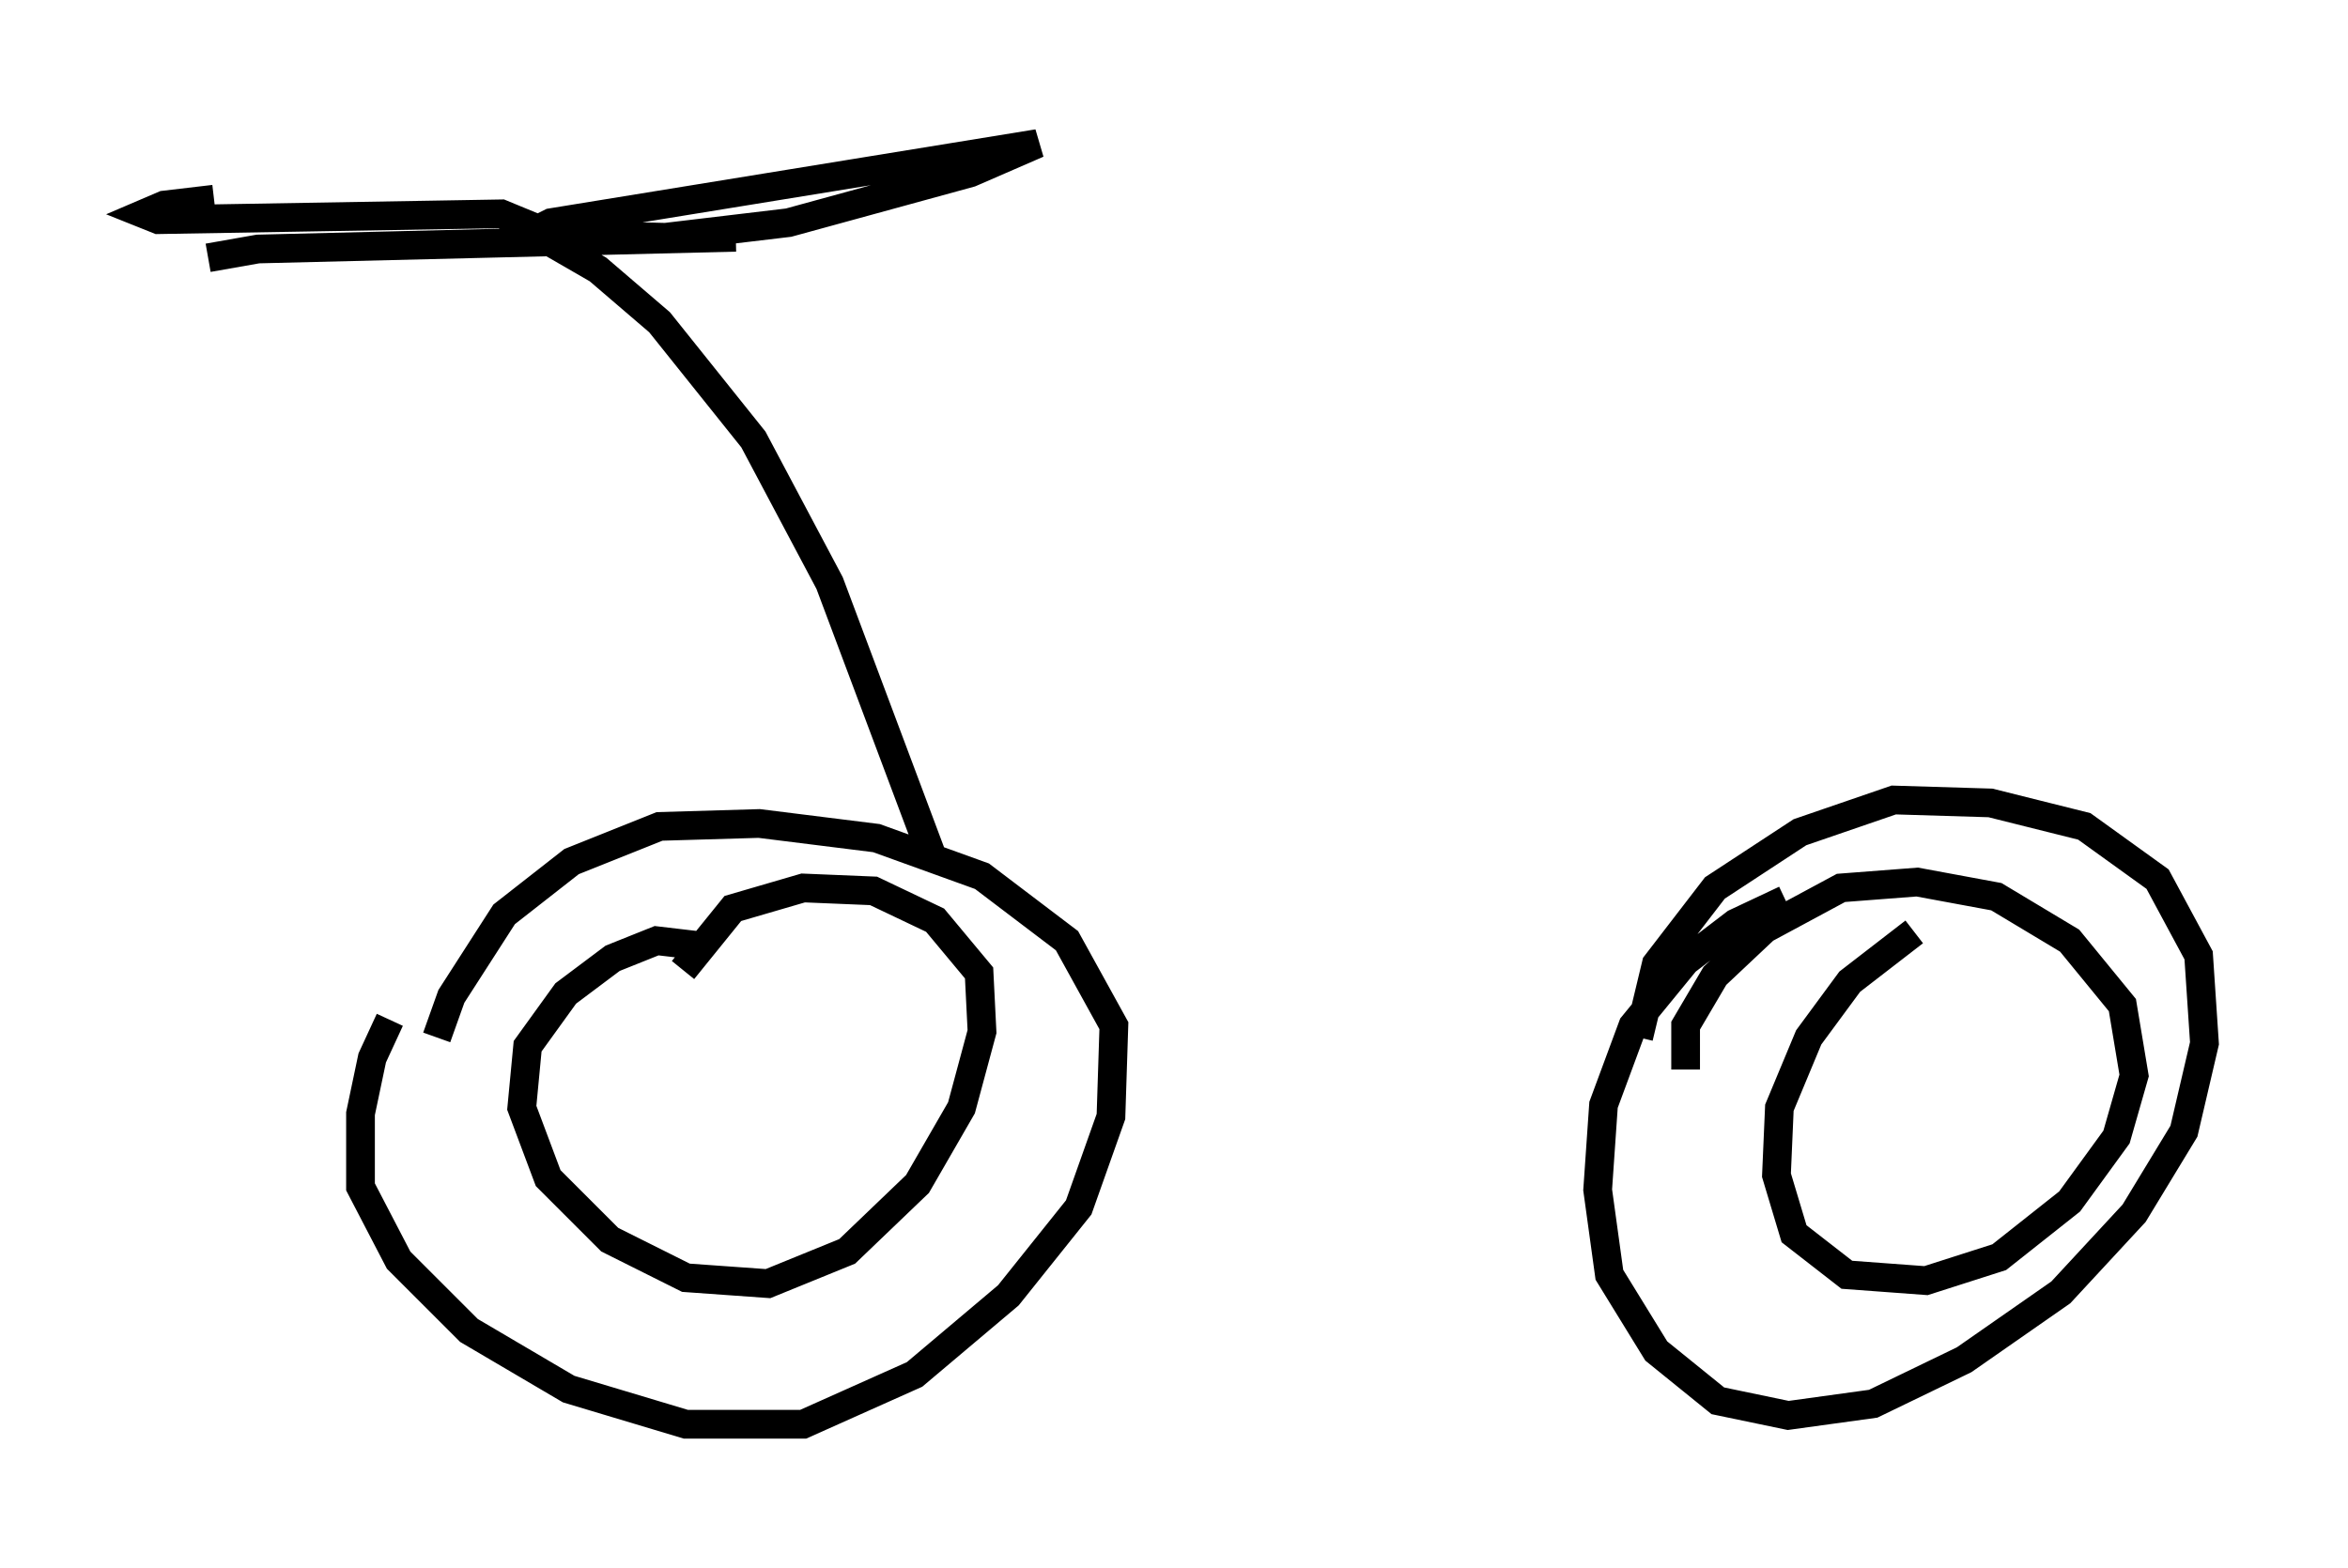 <?xml version="1.0" encoding="utf-8" ?>
<svg baseProfile="full" height="54.611" version="1.1" width="81.765" xmlns="http://www.w3.org/2000/svg" xmlns:ev="http://www.w3.org/2001/xml-events" xmlns:xlink="http://www.w3.org/1999/xlink"><defs /><rect fill="white" height="54.611" width="81.765" x="0" y="0" /><path d="M14.392, 34.707 m-0.817, 0.817 l-0.613, 1.327 -0.408, 1.94 l0.0, 2.552 1.327, 2.552 l2.45, 2.45 3.471, 2.042 l4.083, 1.225 4.083, 0.0 l3.879, -1.735 3.267, -2.756 l2.45, -3.063 1.123, -3.165 l0.102, -3.165 -1.633, -2.96 l-2.96, -2.246 -3.675, -1.327 l-4.083, -0.51 -3.471, 0.102 l-3.063, 1.225 -2.348, 1.838 l-1.838, 2.858 -0.51, 1.429 m9.392, -3.165 l-1.735, -0.204 -1.531, 0.613 l-1.633, 1.225 -1.327, 1.838 l-0.204, 2.144 0.919, 2.45 l2.144, 2.144 2.654, 1.327 l2.858, 0.204 2.756, -1.123 l2.45, -2.348 1.531, -2.654 l0.715, -2.654 -0.102, -2.042 l-1.531, -1.838 -2.144, -1.021 l-2.45, -0.102 -2.45, 0.715 l-1.735, 2.144 m38.384, -2.45 l-1.735, 0.817 -1.735, 1.327 l-1.838, 2.246 -1.021, 2.756 l-0.204, 2.96 0.408, 2.96 l1.633, 2.654 2.144, 1.735 l2.45, 0.51 2.96, -0.408 l3.165, -1.531 3.369, -2.348 l2.552, -2.756 1.735, -2.858 l0.715, -3.063 -0.204, -3.063 l-1.429, -2.654 -2.552, -1.838 l-3.267, -0.817 -3.369, -0.102 l-3.267, 1.123 -2.96, 1.94 l-2.042, 2.654 -0.613, 2.552 m9.596, -3.675 l-2.246, 1.735 -1.429, 1.94 l-1.021, 2.45 -0.102, 2.348 l0.613, 2.042 1.838, 1.429 l2.756, 0.204 2.552, -0.817 l2.45, -1.94 1.633, -2.246 l0.613, -2.144 -0.408, -2.45 l-1.838, -2.246 -2.552, -1.531 l-2.756, -0.51 -2.654, 0.204 l-2.654, 1.429 -1.735, 1.633 l-1.021, 1.735 0.0, 1.531 m-26.134, -7.146 l-3.675, -9.8 -2.654, -5.002 l-3.267, -4.083 -2.144, -1.838 l-2.654, -1.531 m-10.923, 1.123 l1.735, -0.306 16.64, -0.408 m-7.248, -0.102 l0.817, -0.408 16.946, -2.756 l-2.348, 1.021 -6.329, 1.735 l-4.288, 0.51 -3.981, -0.102 l-1.735, -0.715 -11.944, 0.204 l-0.51, -0.204 0.715, -0.306 l1.735, -0.204 " fill="none" stroke="black" stroke-width="1" /></svg>